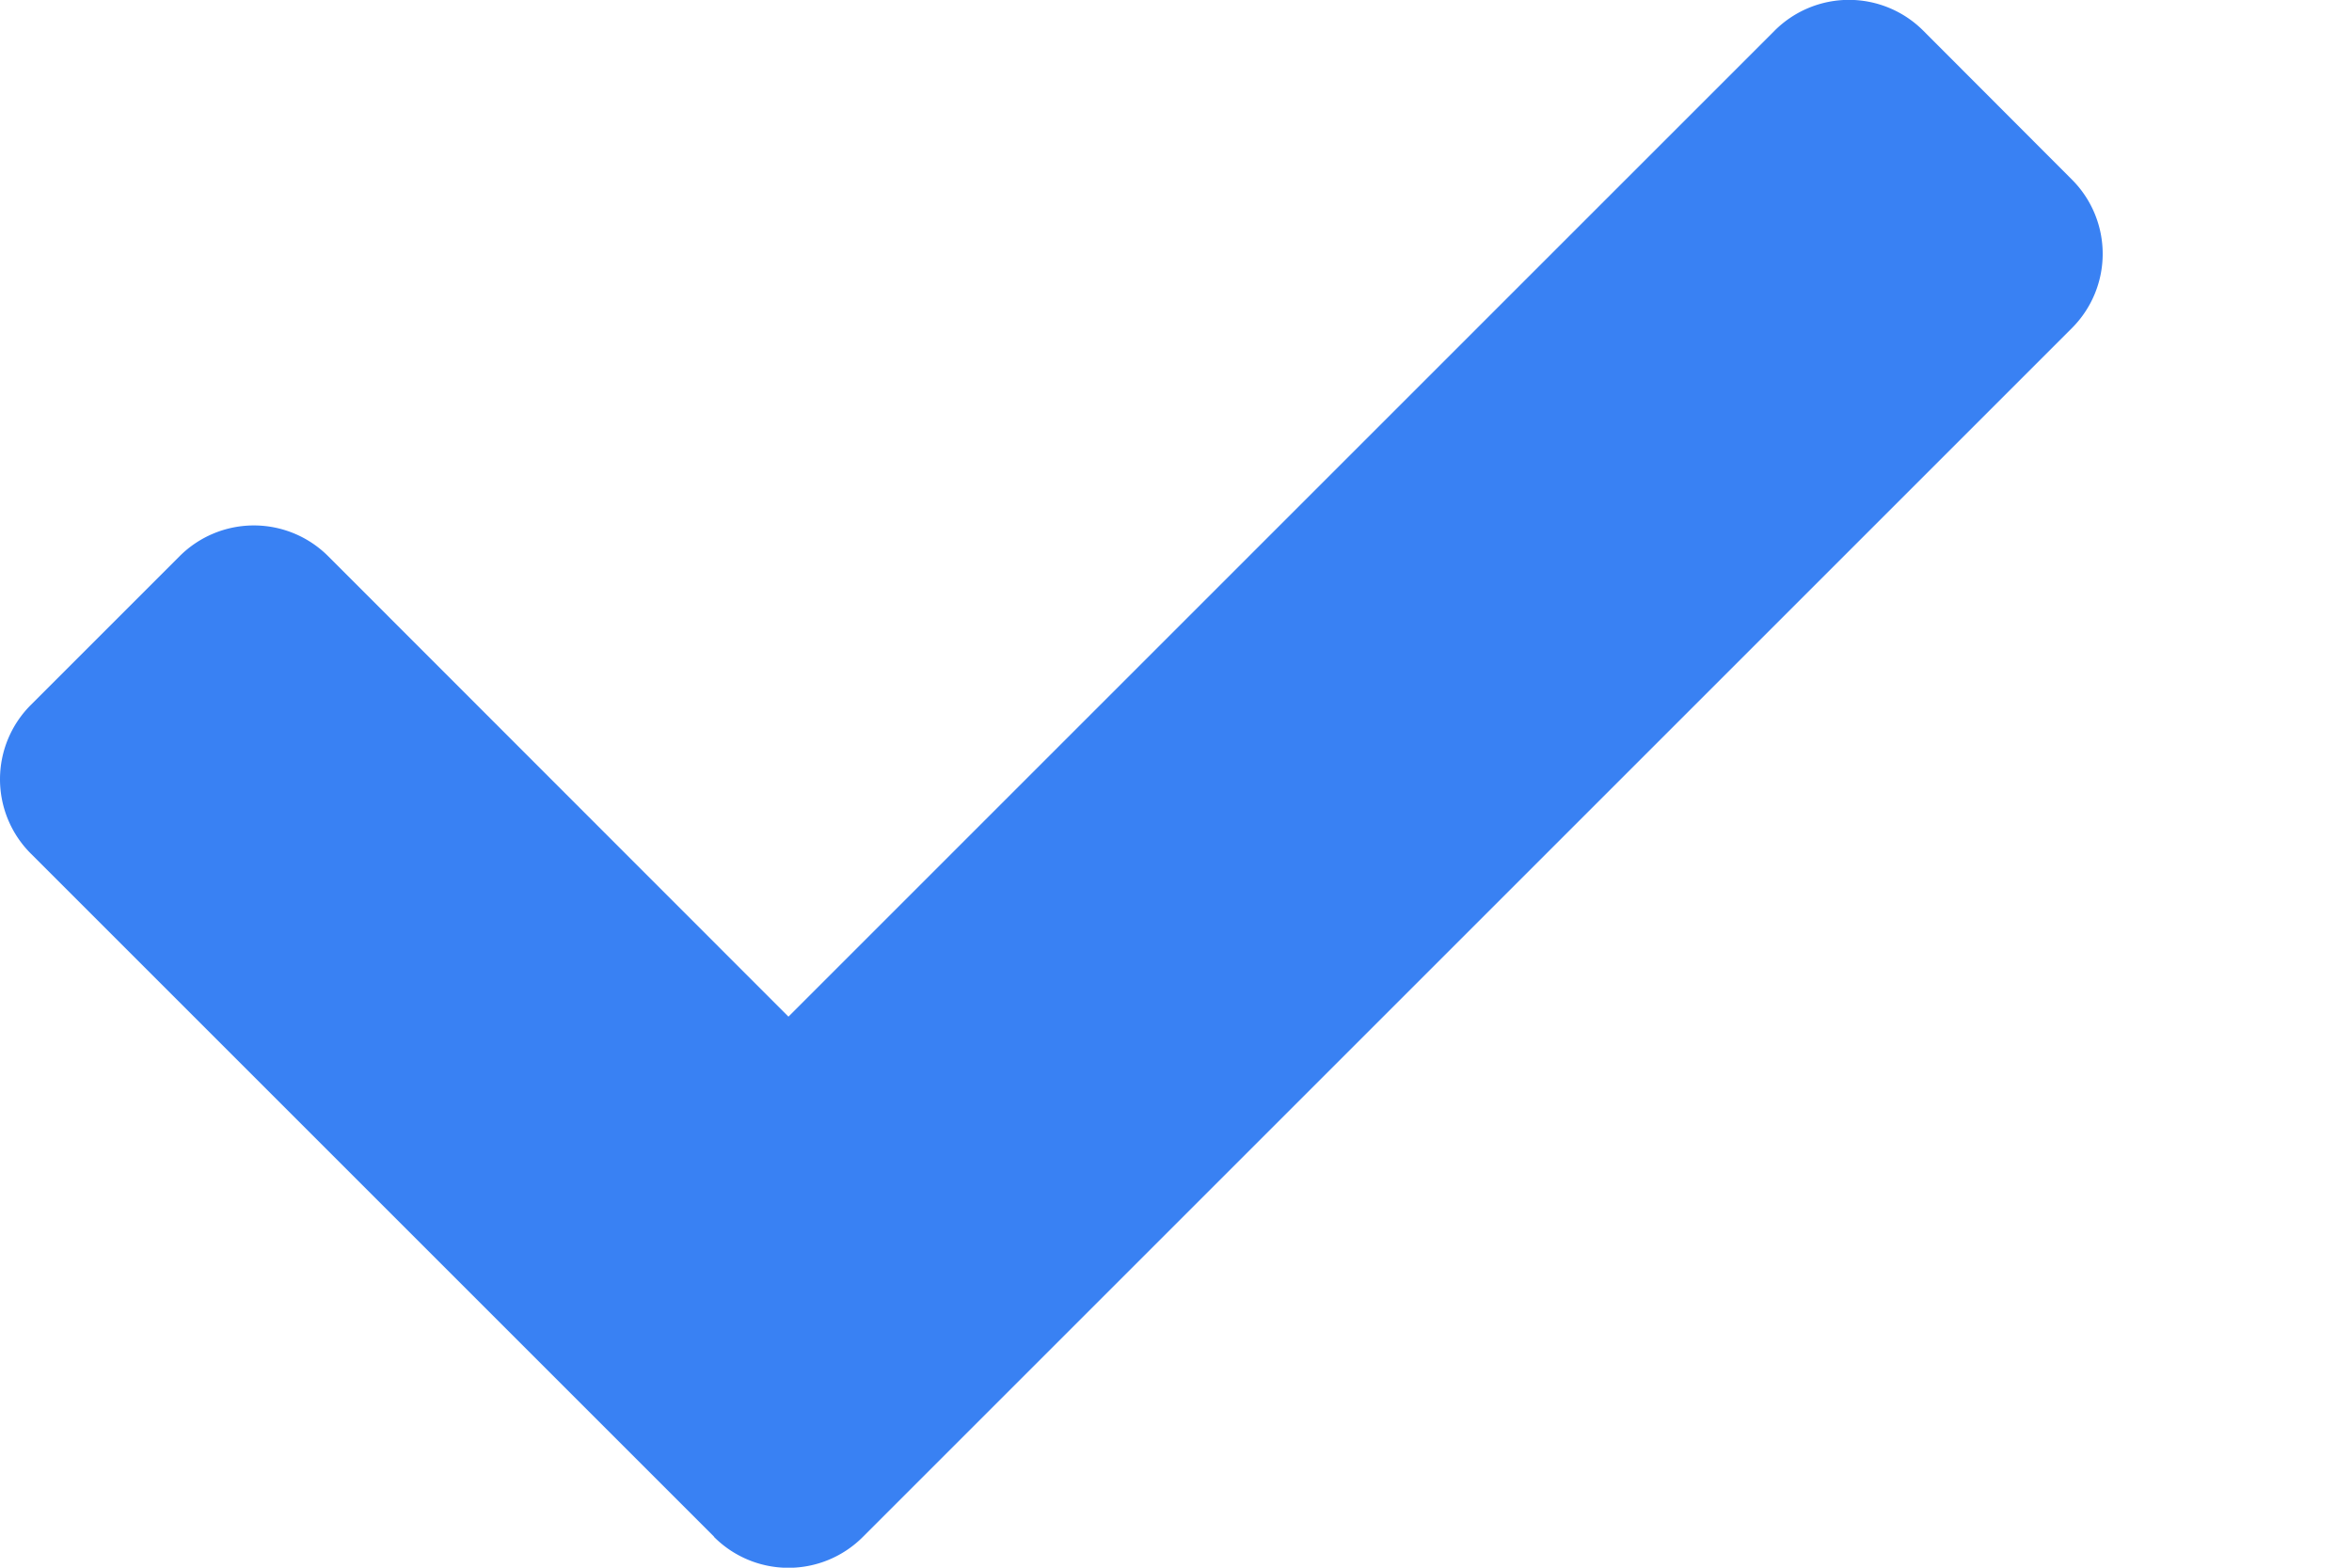 <svg xmlns="http://www.w3.org/2000/svg" width="9" height="6" fill="none"><path fill="#3981F3" d="M2.733 5.882.118 3.267a.402.402 0 0 1 0-.569l.569-.569a.402.402 0 0 1 .569 0l1.761 1.762L6.79.118a.402.402 0 0 1 .57 0l.568.569a.402.402 0 0 1 0 .569L3.302 5.882a.402.402 0 0 1-.57 0Z"/></svg>